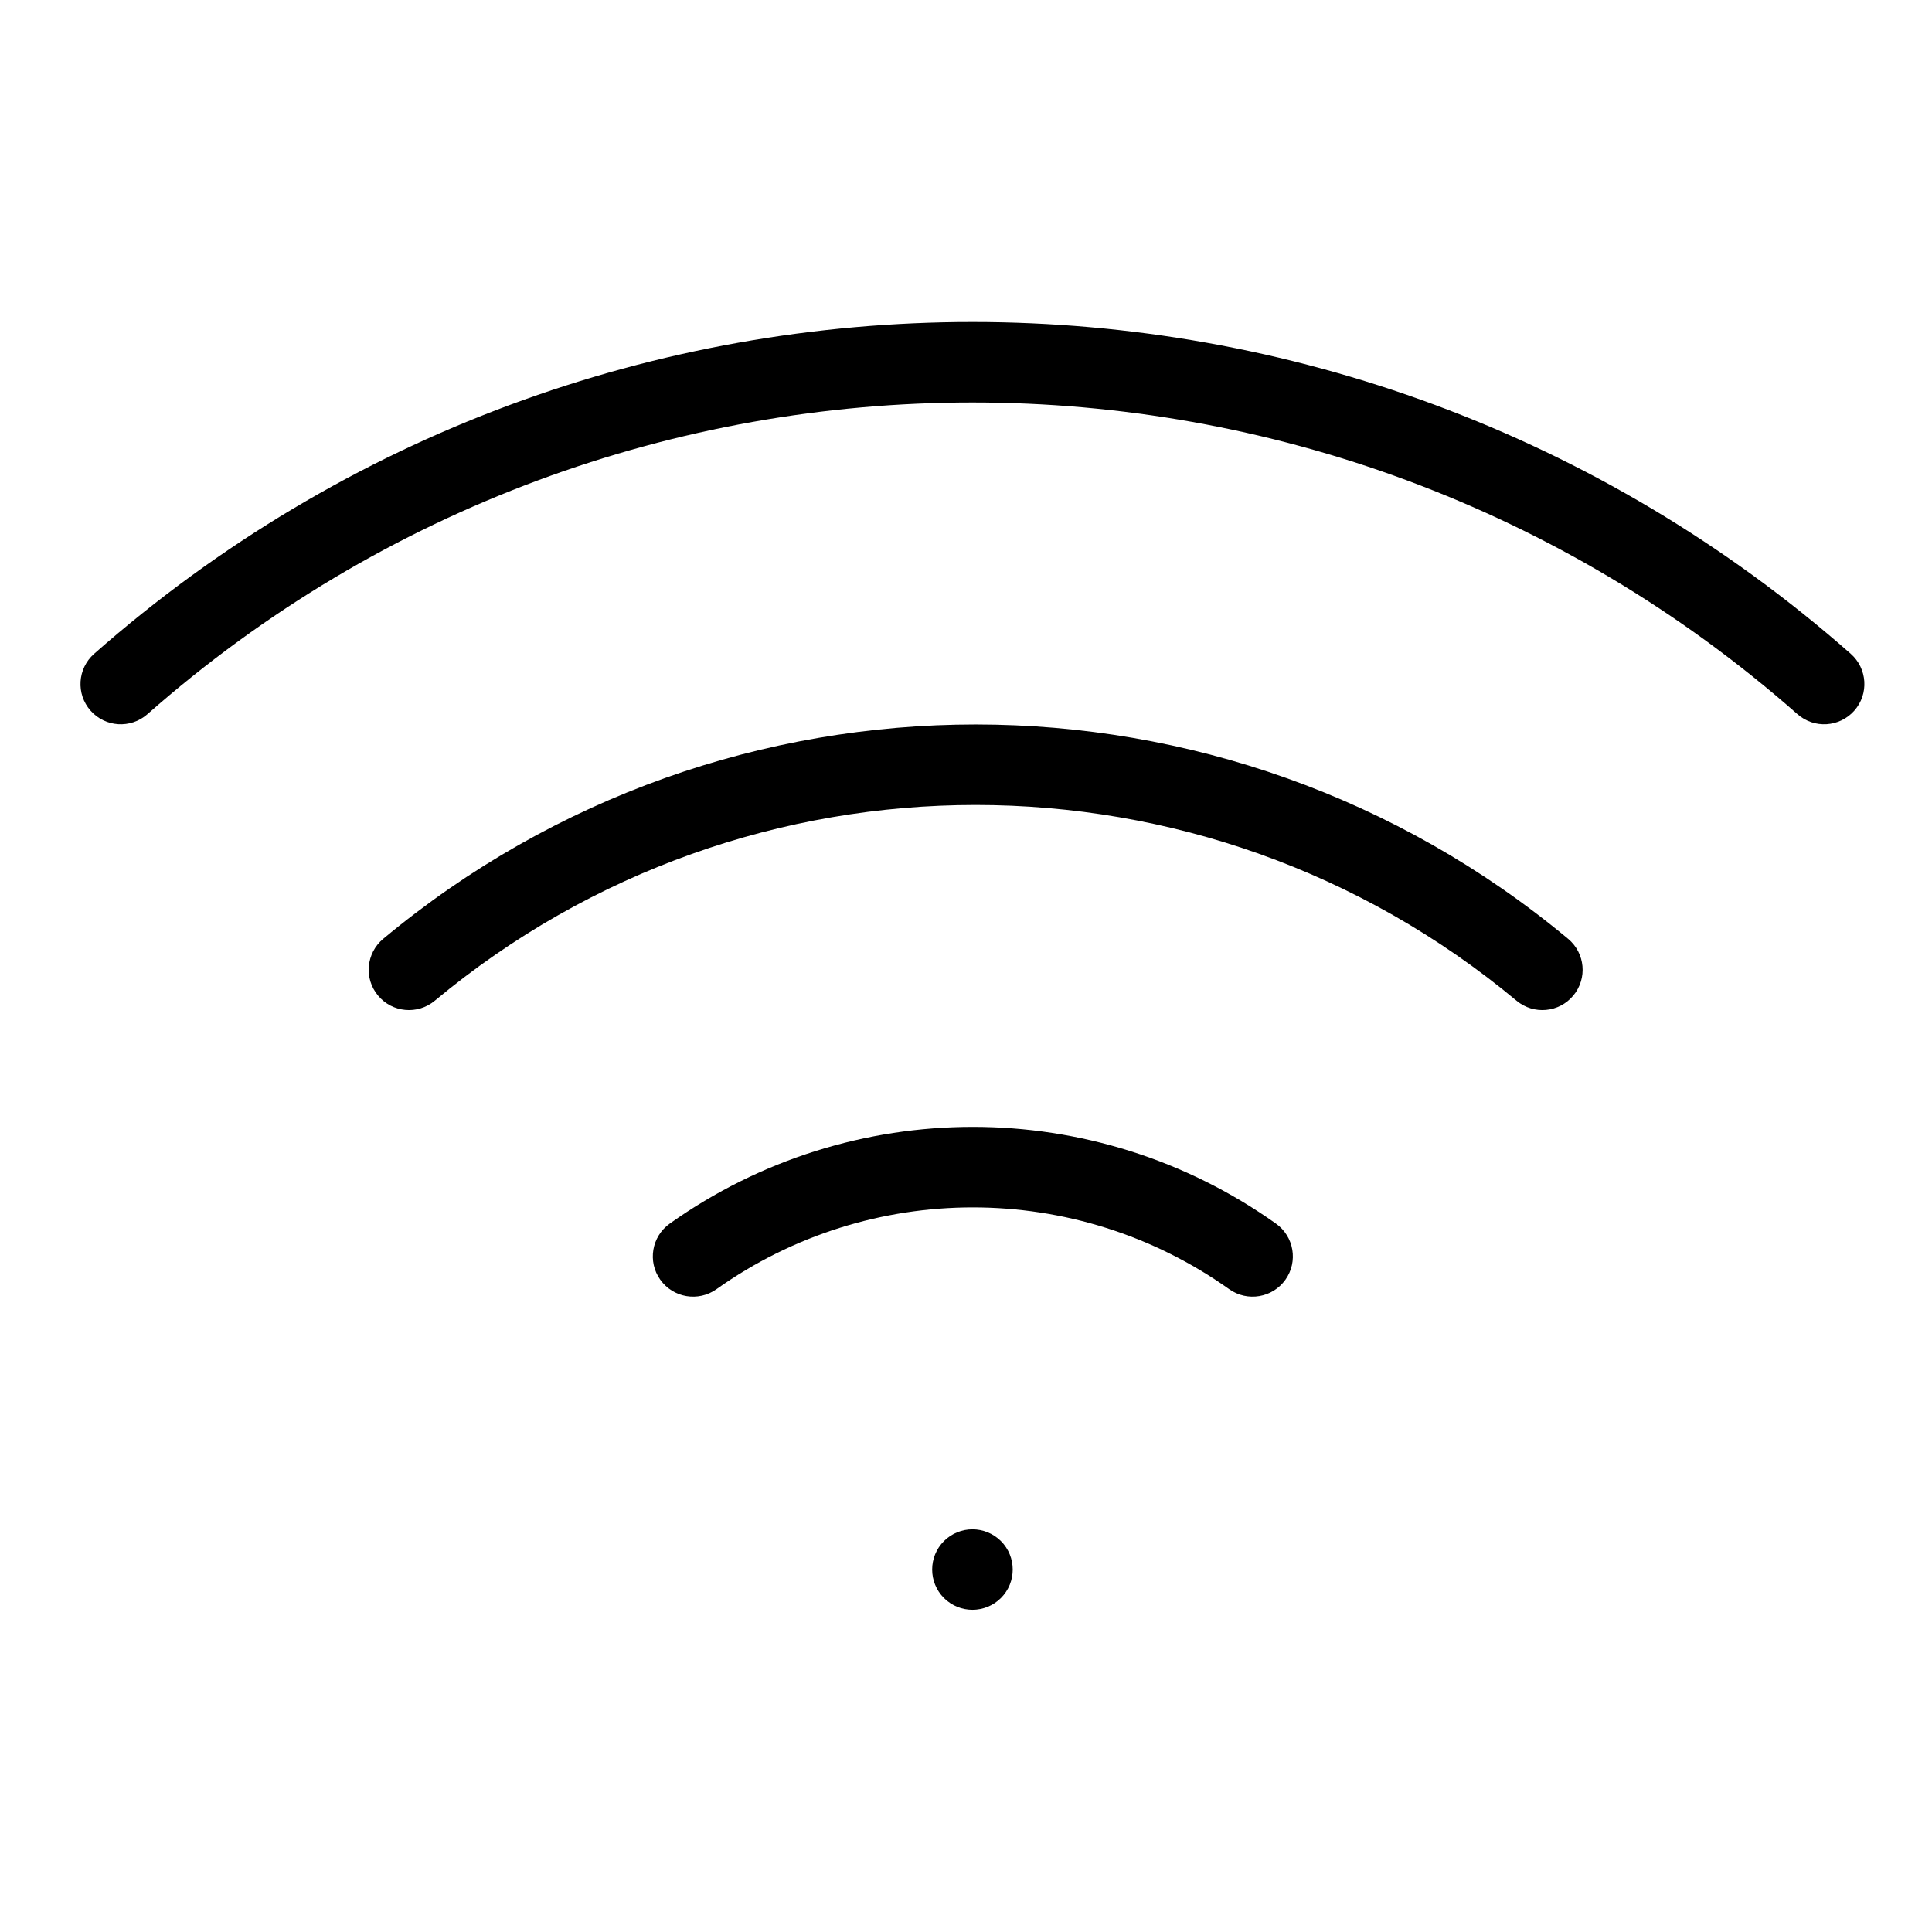 <?xml version="1.0" encoding="UTF-8"?>
<svg width="24px" height="24px" viewBox="0 0 24 24" version="1.1" xmlns="http://www.w3.org/2000/svg" xmlns:xlink="http://www.w3.org/1999/xlink">
    <!-- Generator: Sketch 55.2 (78181) - https://sketchapp.com -->
    <title>wifi</title>
    <desc>Created with Sketch.</desc>
    <g id="wifi" stroke="none" stroke-width="1" fill="none" fill-rule="evenodd">
        <path d="M5.4,12.432 C9.293,9.189 14.947,9.189 18.84,12.432 C19.052,12.608 19.367,12.58 19.544,12.367 C19.721,12.155 19.692,11.84 19.48,11.663 C15.216,8.112 9.024,8.112 4.76,11.663 C4.548,11.84 4.519,12.155 4.696,12.367 C4.873,12.58 5.188,12.608 5.4,12.432 Z" id="Path" fill="#000000" fill-rule="nonzero"></path>
        <path d="M1.831,8.872 C7.688,3.709 16.472,3.709 22.329,8.872 C22.537,9.055 22.852,9.035 23.035,8.828 C23.218,8.621 23.198,8.305 22.991,8.122 C16.755,2.626 7.405,2.626 1.169,8.122 C0.962,8.305 0.942,8.621 1.125,8.828 C1.308,9.035 1.623,9.055 1.831,8.872 Z" id="Path" fill="#000000" fill-rule="nonzero"></path>
        <path d="M8.9,16.015 C10.807,14.66 13.363,14.66 15.27,16.015 C15.496,16.175 15.808,16.122 15.968,15.897 C16.128,15.672 16.075,15.36 15.85,15.2 C13.595,13.598 10.575,13.598 8.32,15.2 C8.095,15.36 8.042,15.672 8.202,15.897 C8.362,16.122 8.674,16.175 8.9,16.015 Z" id="Path" fill="#000000" fill-rule="nonzero"></path>
        <path d="M11.726,19.851 C11.922,20.046 12.238,20.046 12.434,19.851 C12.629,19.656 12.629,19.339 12.434,19.144 C12.238,18.949 11.922,18.949 11.726,19.144 C11.531,19.339 11.531,19.656 11.726,19.851 Z" id="Path" fill="#000000" fill-rule="nonzero"></path>
    </g>
</svg>